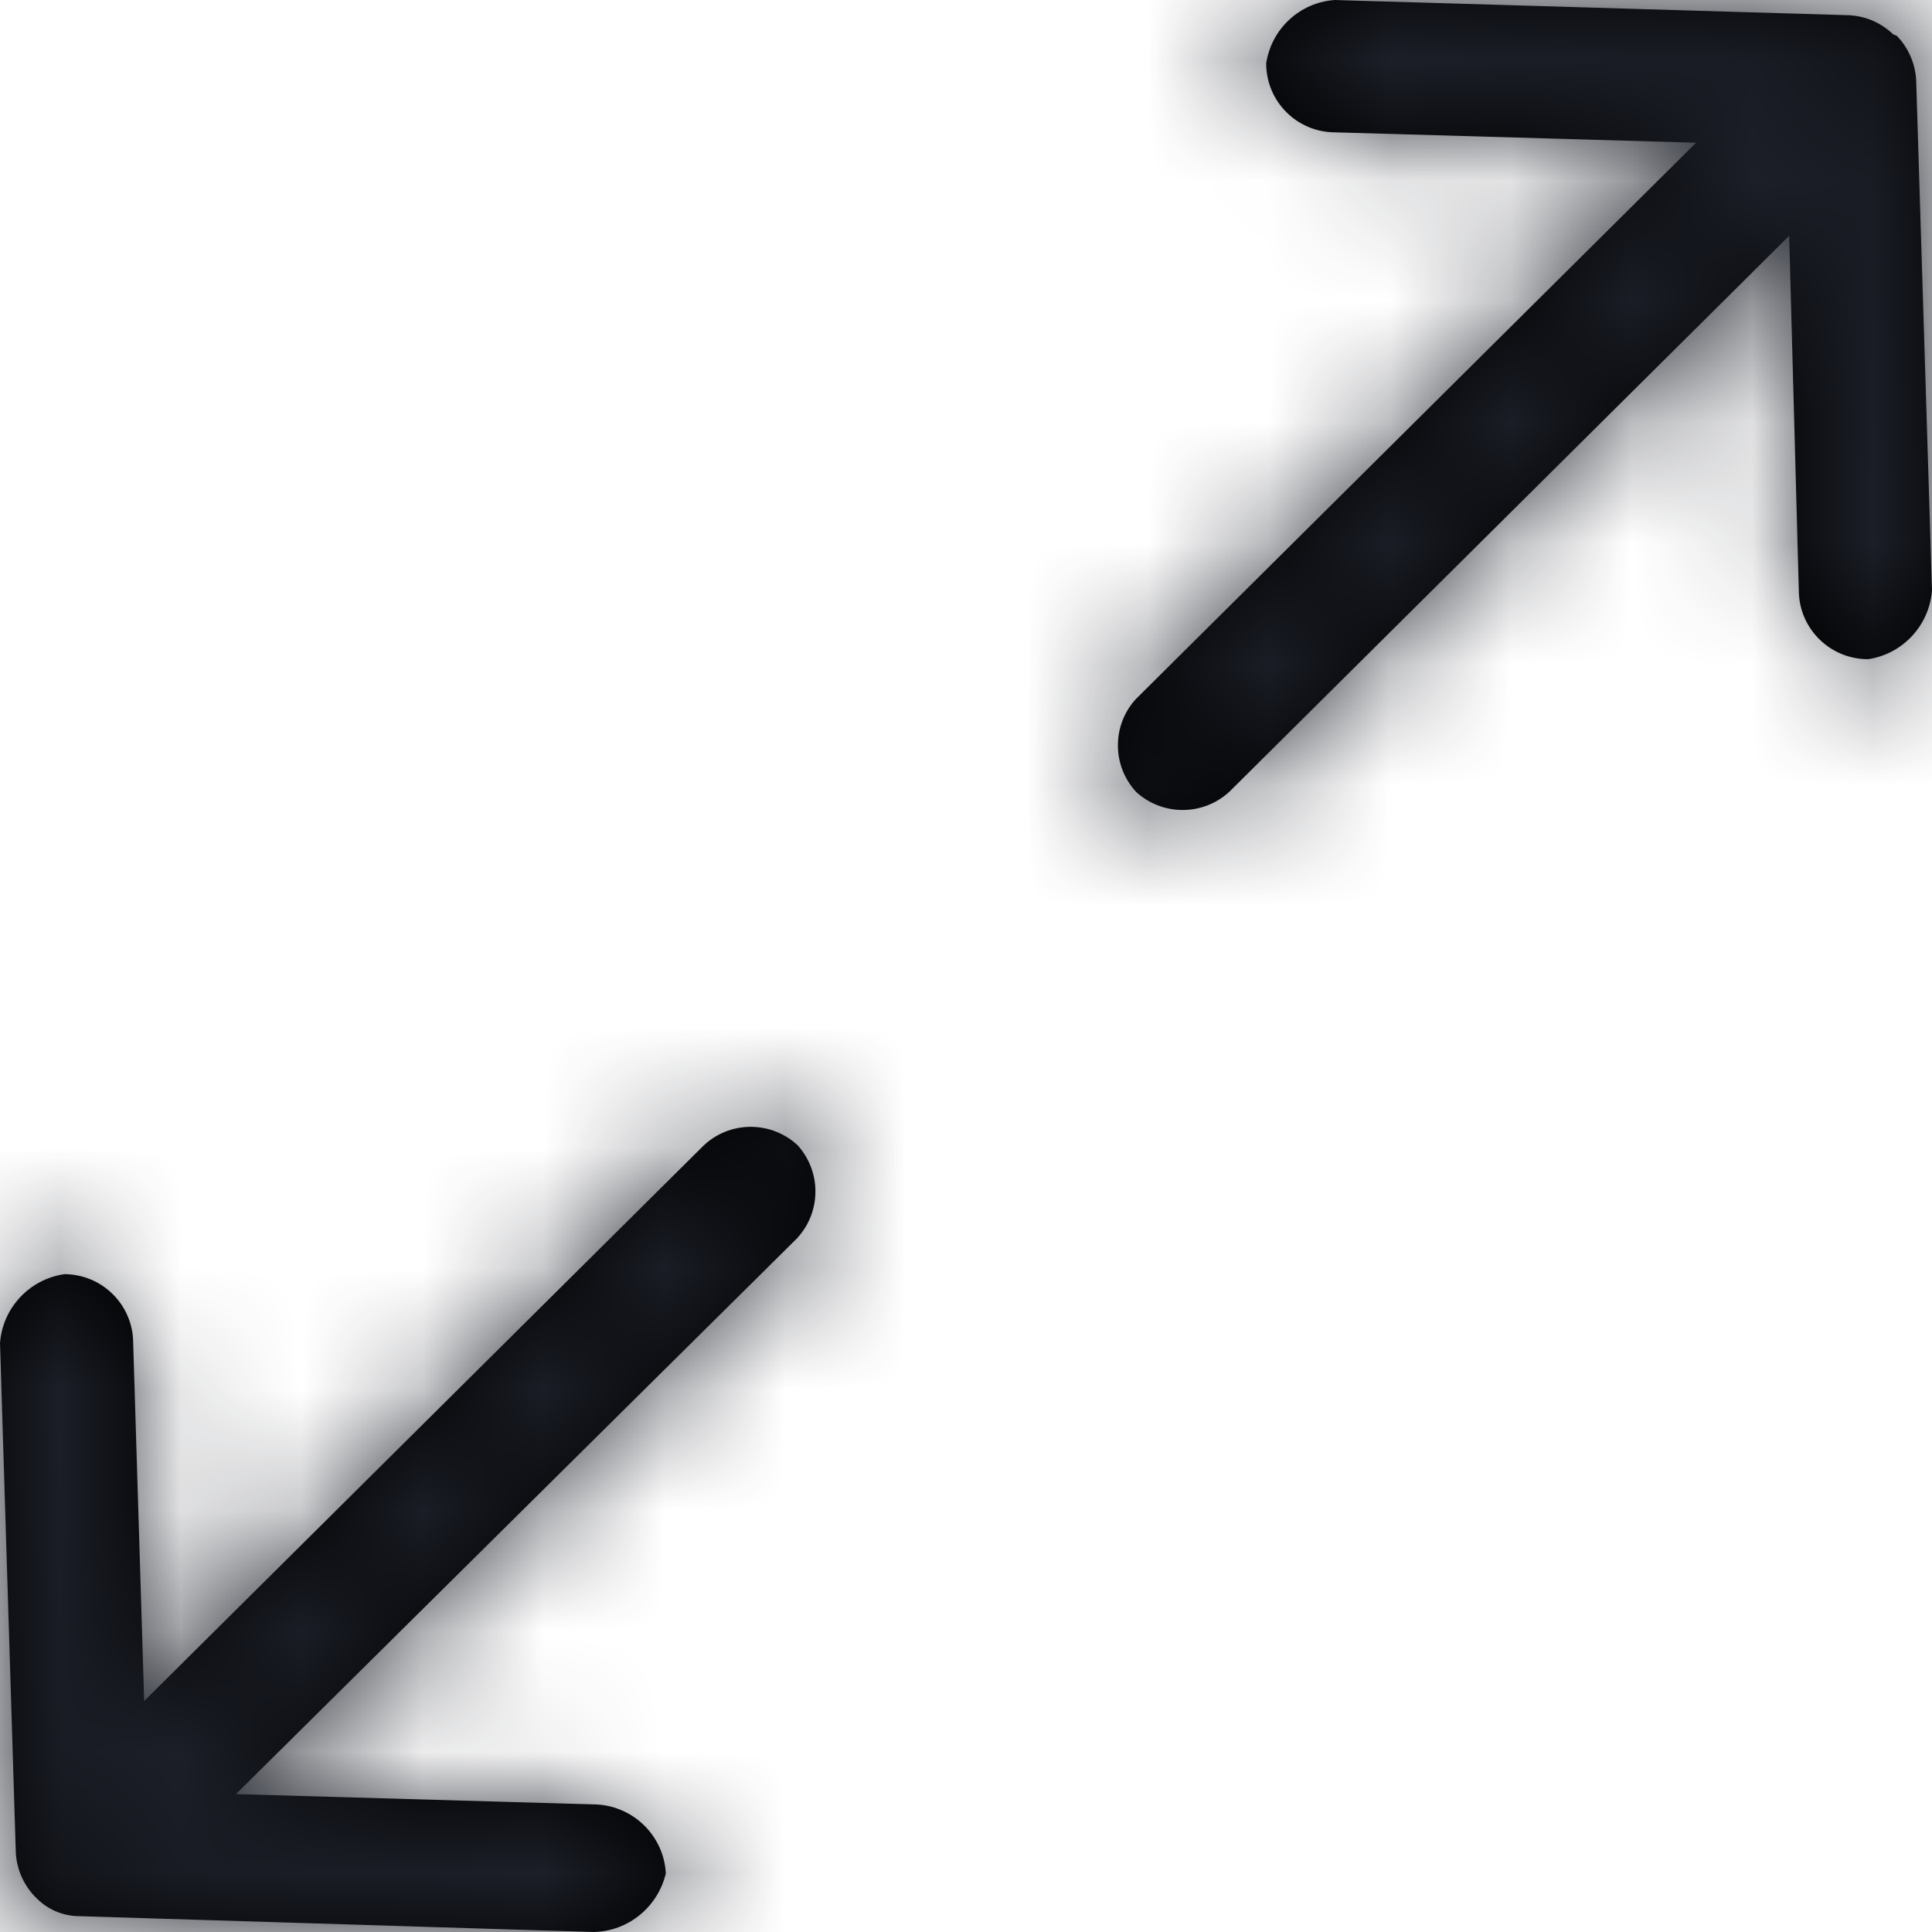<?xml version="1.0" encoding="UTF-8"?>
<svg width="16px" height="16px" viewBox="0 0 16 16" version="1.1" xmlns="http://www.w3.org/2000/svg" xmlns:xlink="http://www.w3.org/1999/xlink">
    <title>3. icons/outline/icon-fullscreen</title>
    <defs>
        <path d="M15.709,0.297 C15.802,0.394 15.862,0.523 15.869,0.667 L15.869,0.668 L16,4.888 C15.978,5.181 15.757,5.416 15.472,5.459 L15.469,5.459 C15.153,5.459 14.897,5.203 14.897,4.888 L14.897,4.888 L14.817,1.953 L10.183,6.555 C10.081,6.65 9.944,6.708 9.794,6.708 C9.644,6.708 9.507,6.65 9.405,6.555 L9.406,6.555 C9.314,6.454 9.258,6.32 9.258,6.173 C9.258,6.025 9.314,5.891 9.406,5.79 L9.406,5.79 L14.046,1.182 L11.057,1.096 C10.742,1.096 10.486,0.841 10.486,0.525 L10.486,0.525 C10.529,0.239 10.765,0.019 11.055,0 L11.057,0 L15.309,0.126 C15.454,0.132 15.583,0.192 15.68,0.286 L15.68,0.285 L15.709,0.297 Z M0.291,15.709 C0.199,15.613 0.139,15.486 0.131,15.345 L0.131,15.343 L0,11.123 C0.022,10.831 0.243,10.596 0.528,10.553 L0.531,10.552 C0.847,10.552 1.103,10.808 1.103,11.123 L1.103,11.123 L1.194,14.087 L5.829,9.485 C5.93,9.39 6.067,9.332 6.217,9.332 C6.367,9.332 6.504,9.39 6.606,9.485 L6.606,9.485 C6.697,9.586 6.753,9.72 6.753,9.867 C6.753,10.015 6.697,10.149 6.605,10.25 L6.606,10.25 L1.954,14.858 L4.943,14.944 C5.251,14.961 5.497,15.207 5.514,15.513 L5.514,15.515 C5.448,15.791 5.206,15.994 4.915,16 L4.914,16 L0.663,15.869 C0.662,15.869 0.661,15.869 0.659,15.869 C0.514,15.869 0.383,15.807 0.292,15.709 L0.291,15.709 L0.291,15.709 Z" id="path-1"></path>
    </defs>
    <g id="Yanbal-UI-Visual-Kit" stroke="none" stroke-width="1" fill="none" fill-rule="evenodd">
        <g id="yanbal-styleguide-pag2" transform="translate(-172, -4638)">
            <g id="Group" transform="translate(168, 4634)">
                <g id="colors/brand-secondary" transform="translate(4, 4)">
                    <mask id="mask-2" fill="white">
                        <use xlink:href="#path-1"></use>
                    </mask>
                    <use id="Mask" fill="#000000" fill-rule="nonzero" xlink:href="#path-1"></use>
                    <g id="Group" mask="url(#mask-2)">
                        <g transform="translate(-6, -5)" id="colors/brand-secondary">
                            <rect id="box" fill="#1C1F28" fill-rule="nonzero" x="0" y="0" width="26.406" height="25.746"></rect>
                        </g>
                    </g>
                </g>
            </g>
        </g>
    </g>
</svg>